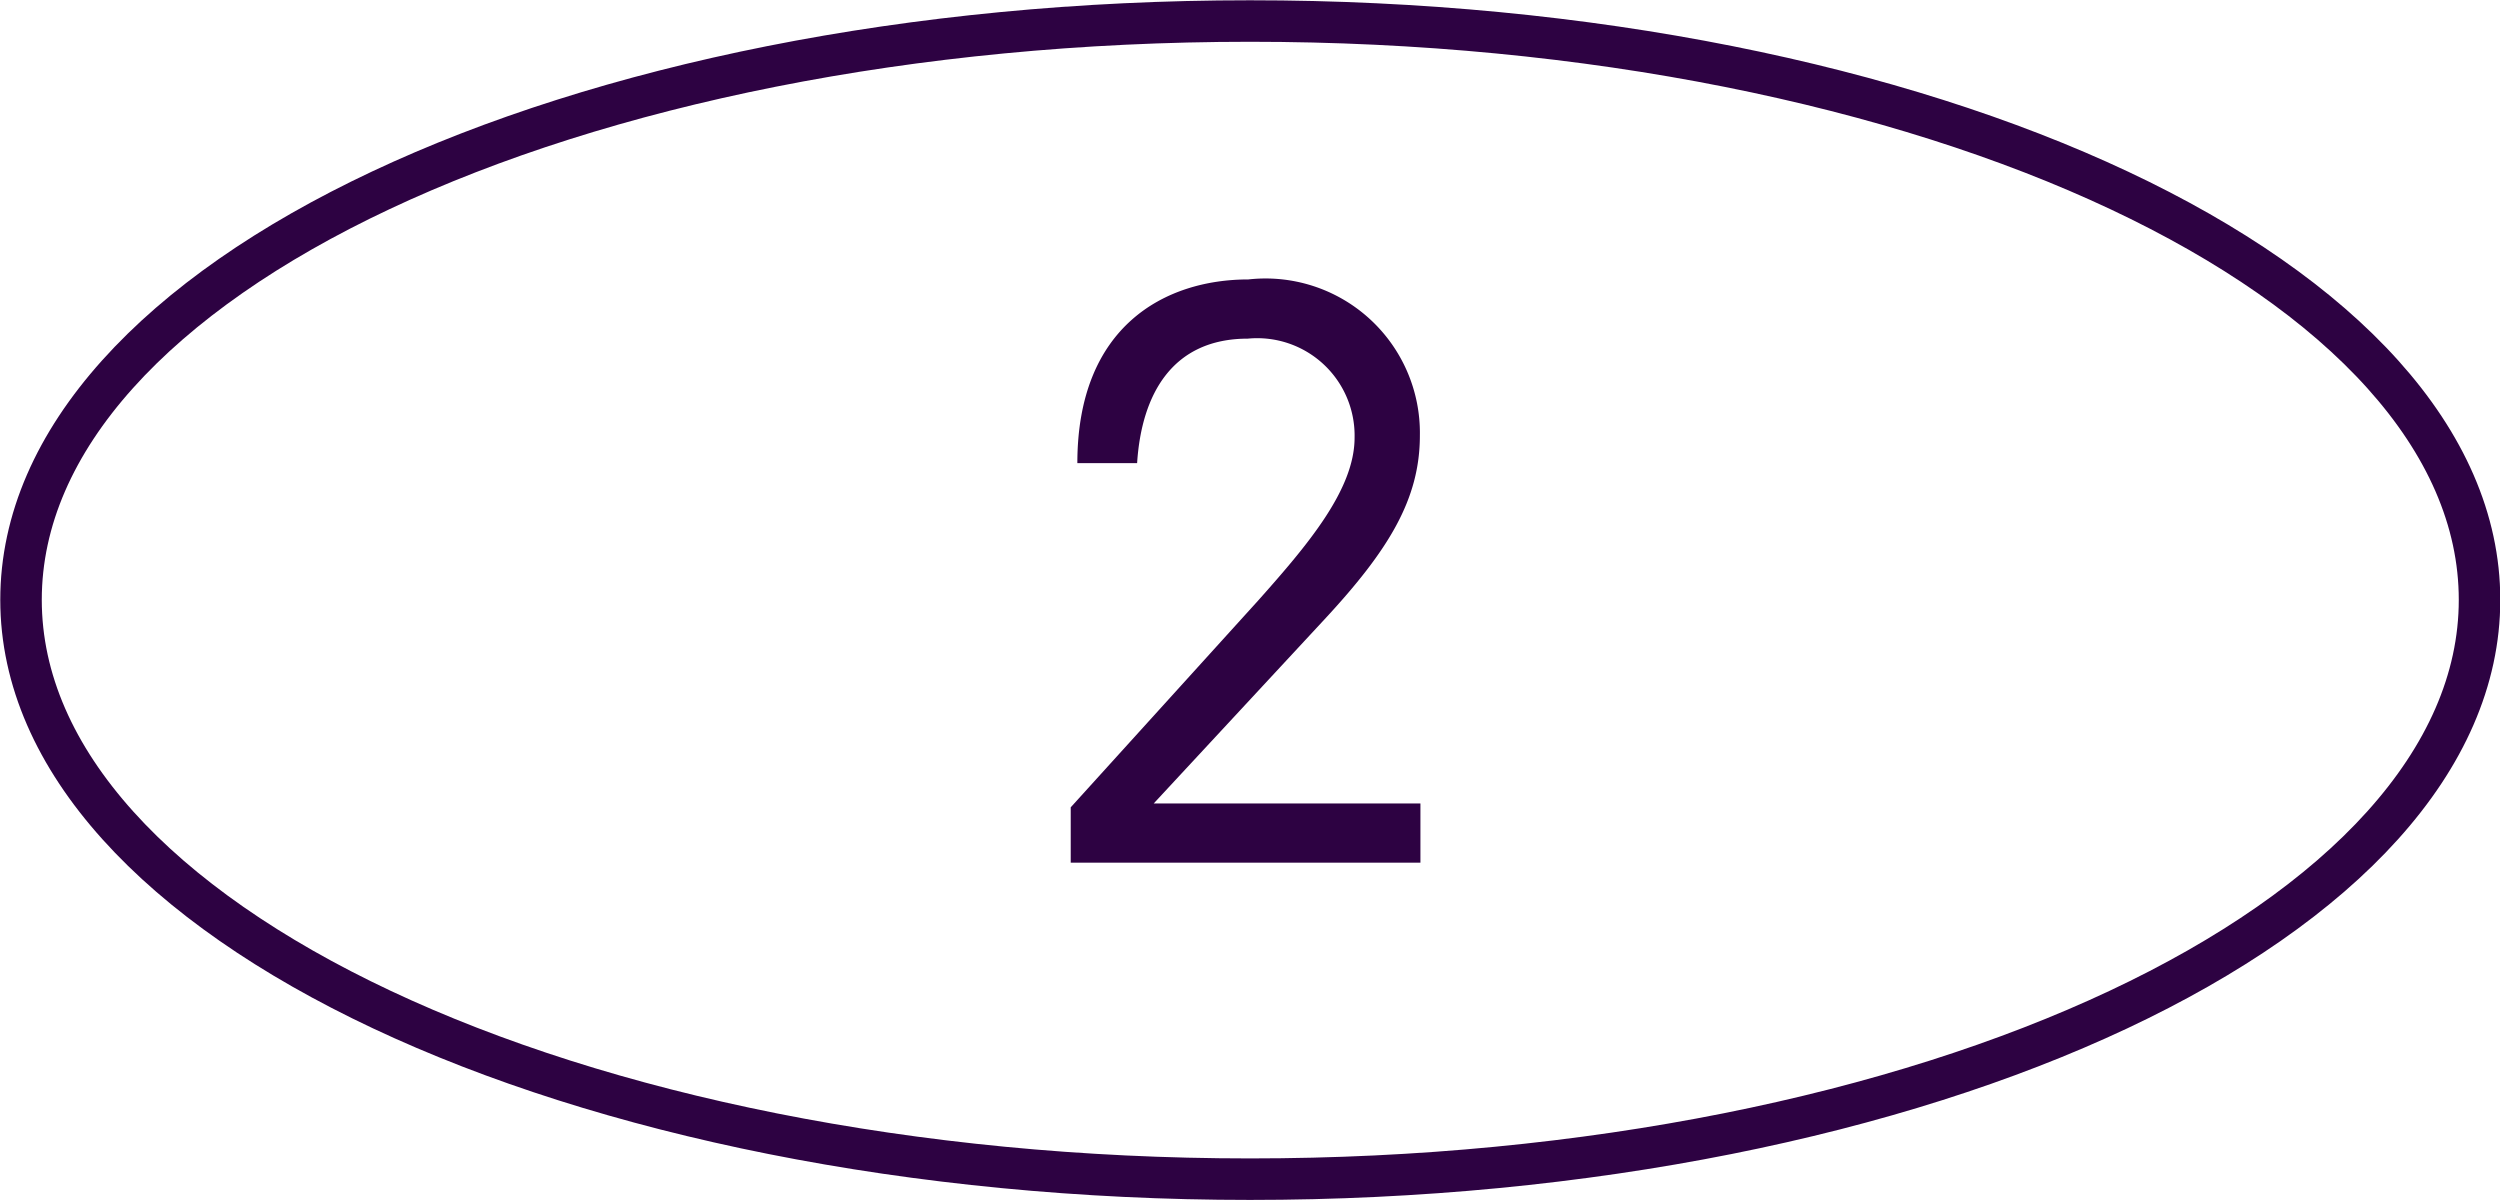 <svg xmlns="http://www.w3.org/2000/svg" viewBox="0 0 45.18 21.69"><defs><style>.cls-1{fill:#2d0242;}.cls-2{fill:none;stroke:#2d0242;stroke-miterlimit:10;stroke-width:0.75px;}</style></defs><g id="Capa_2" data-name="Capa 2"><g id="Diseño"><path class="cls-1" d="M19.35,14.59l3.39-3.74c.89-1,1.74-2,1.74-2.94a1.76,1.76,0,0,0-1.93-1.79c-1.36,0-1.92,1-2,2.25H19.47c0-2.48,1.59-3.32,3.09-3.32a2.79,2.79,0,0,1,3.1,2.82c0,1.15-.56,2.07-1.73,3.33l-3.08,3.32h4.82v1.07H19.35Z"/><path class="cls-2" d="M44.81,10.84c0,5.79-10,10.47-22.22,10.47S.38,16.63.38,10.84,10.32.38,22.59.38,44.81,5.06,44.81,10.84Z"/></g></g></svg>